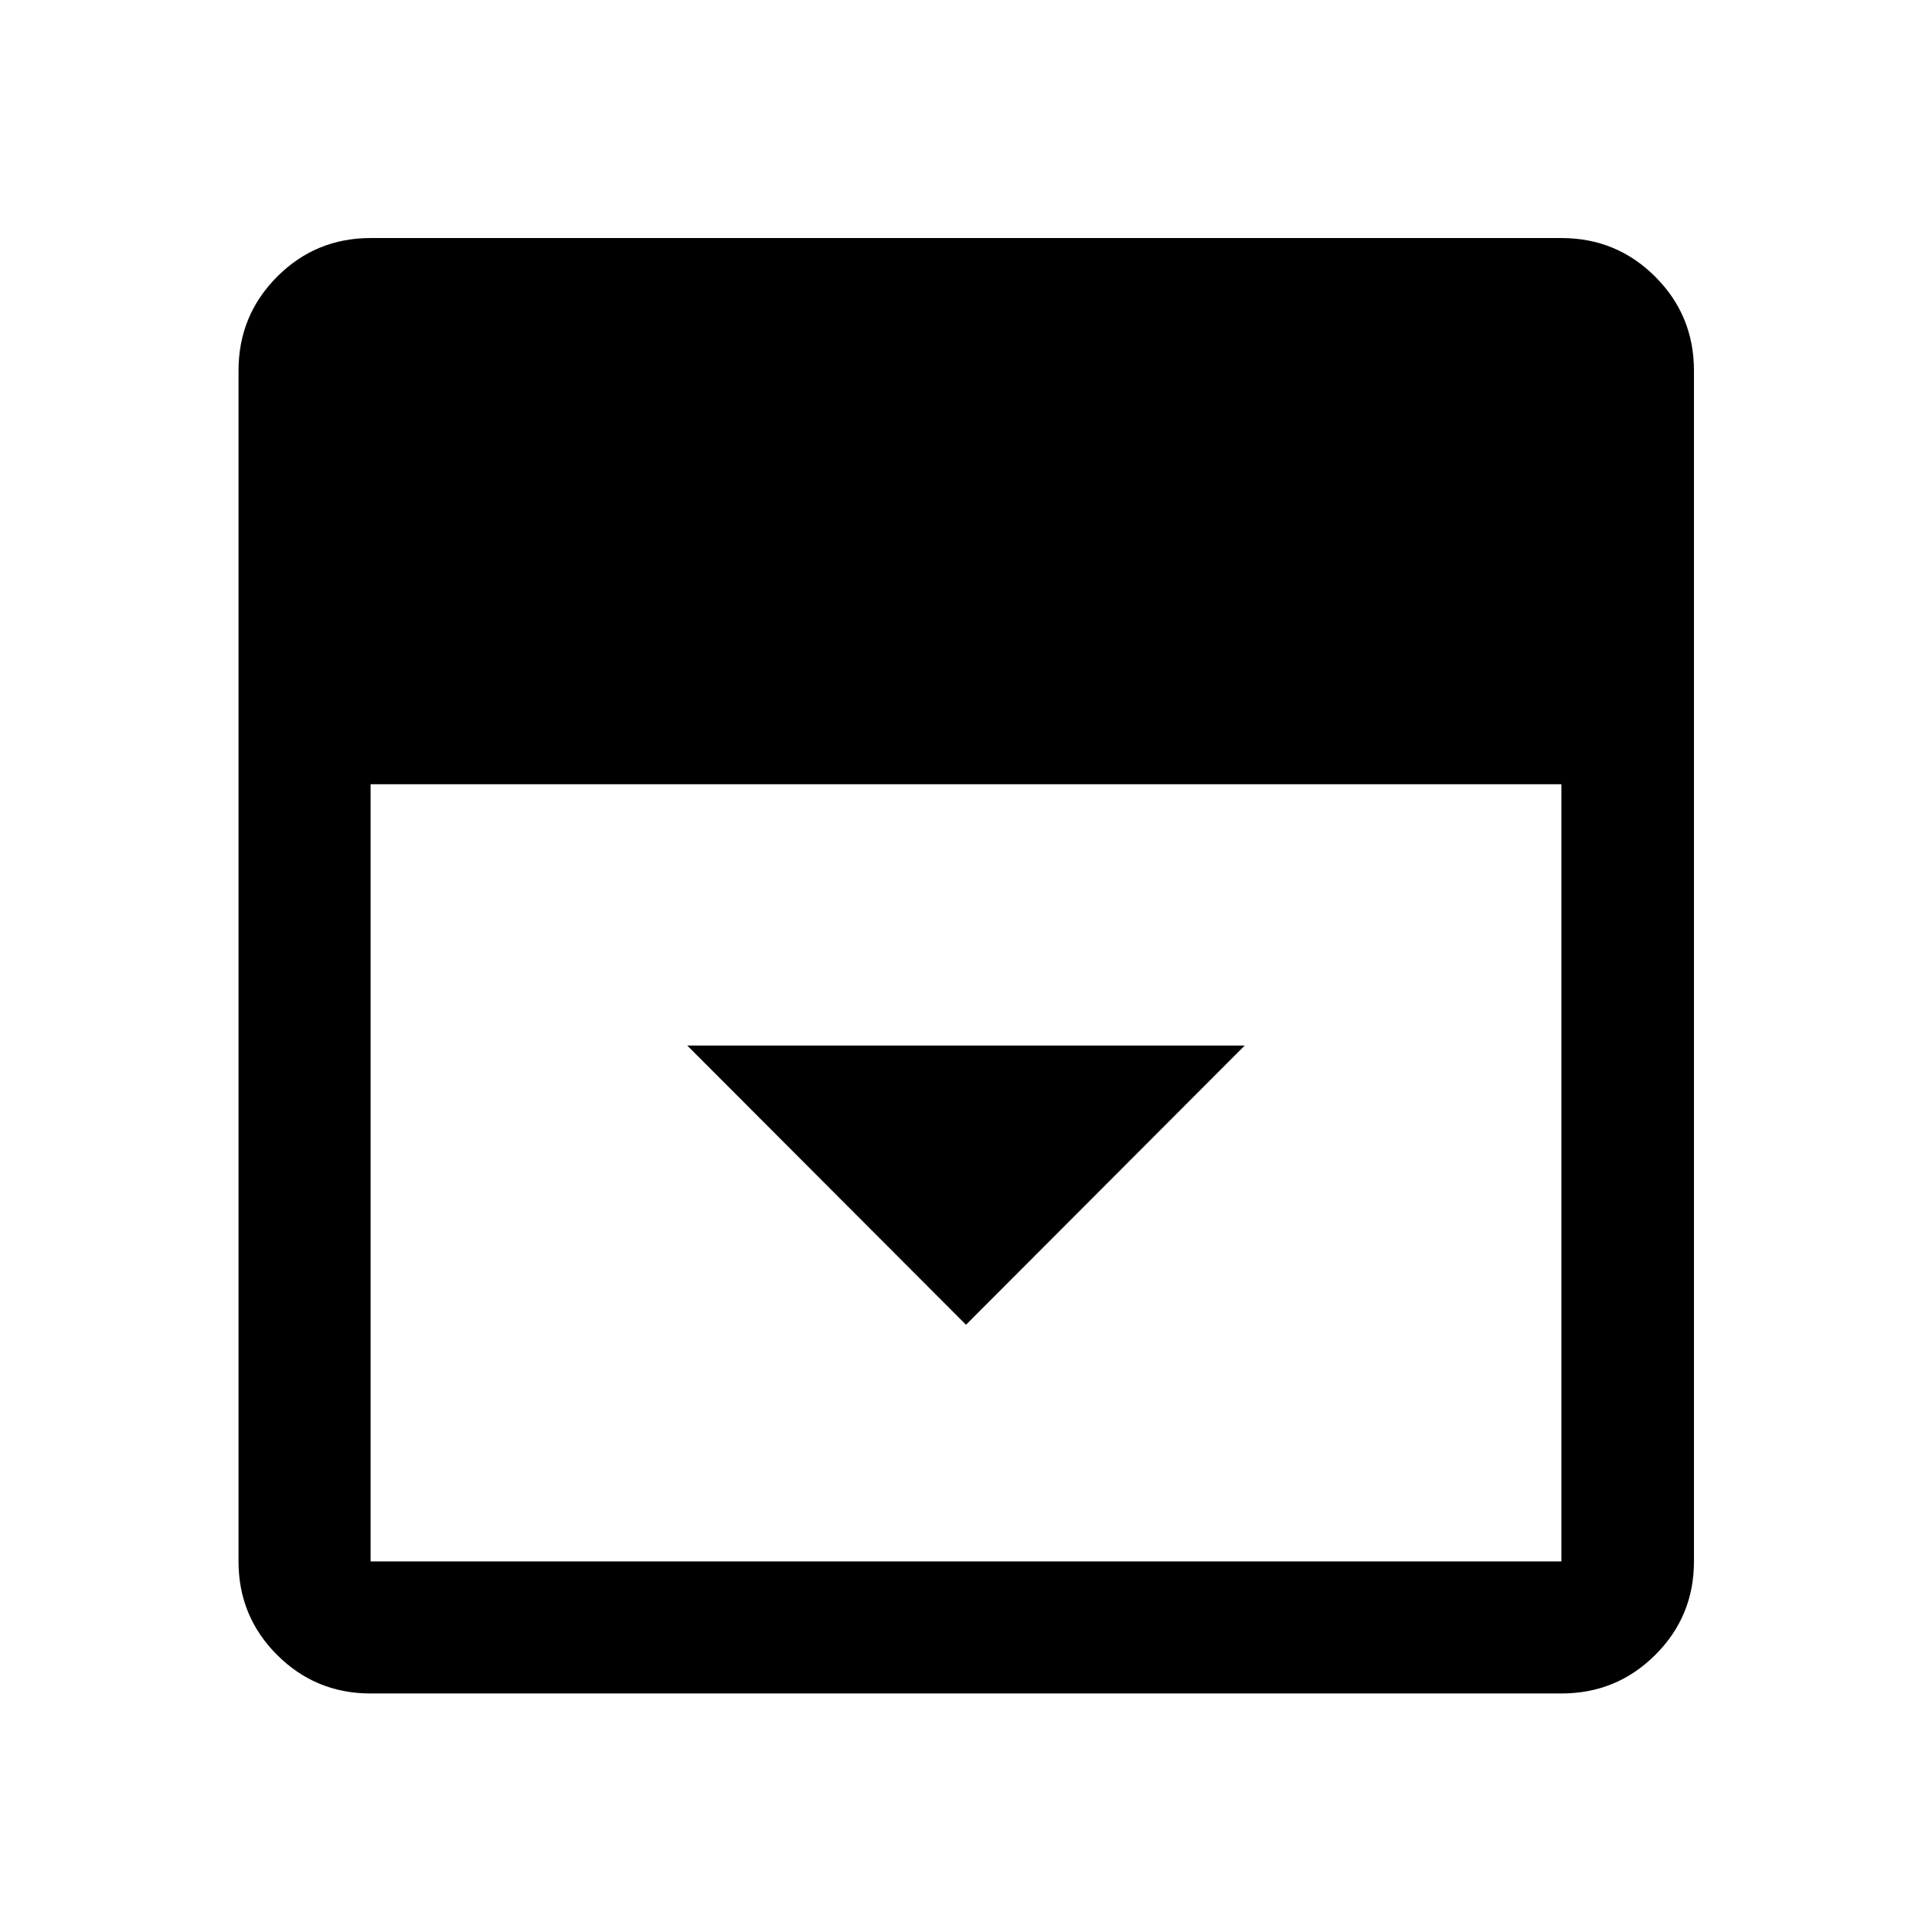 <svg xmlns="http://www.w3.org/2000/svg" height="48" viewBox="0 96 960 960" width="48"><path d="m480 754.261 138.5-138.739h-277L480 754.261ZM184.152 937.478q-27.318 0-46.474-19.156-19.156-19.156-19.156-46.474V280.152q0-27.416 19.156-46.643t46.474-19.227h591.696q27.416 0 46.643 19.227t19.227 46.643v591.696q0 27.318-19.227 46.474-19.227 19.156-46.643 19.156H184.152Zm0-451.782v386.152h591.696V485.696H184.152Z"/></svg>